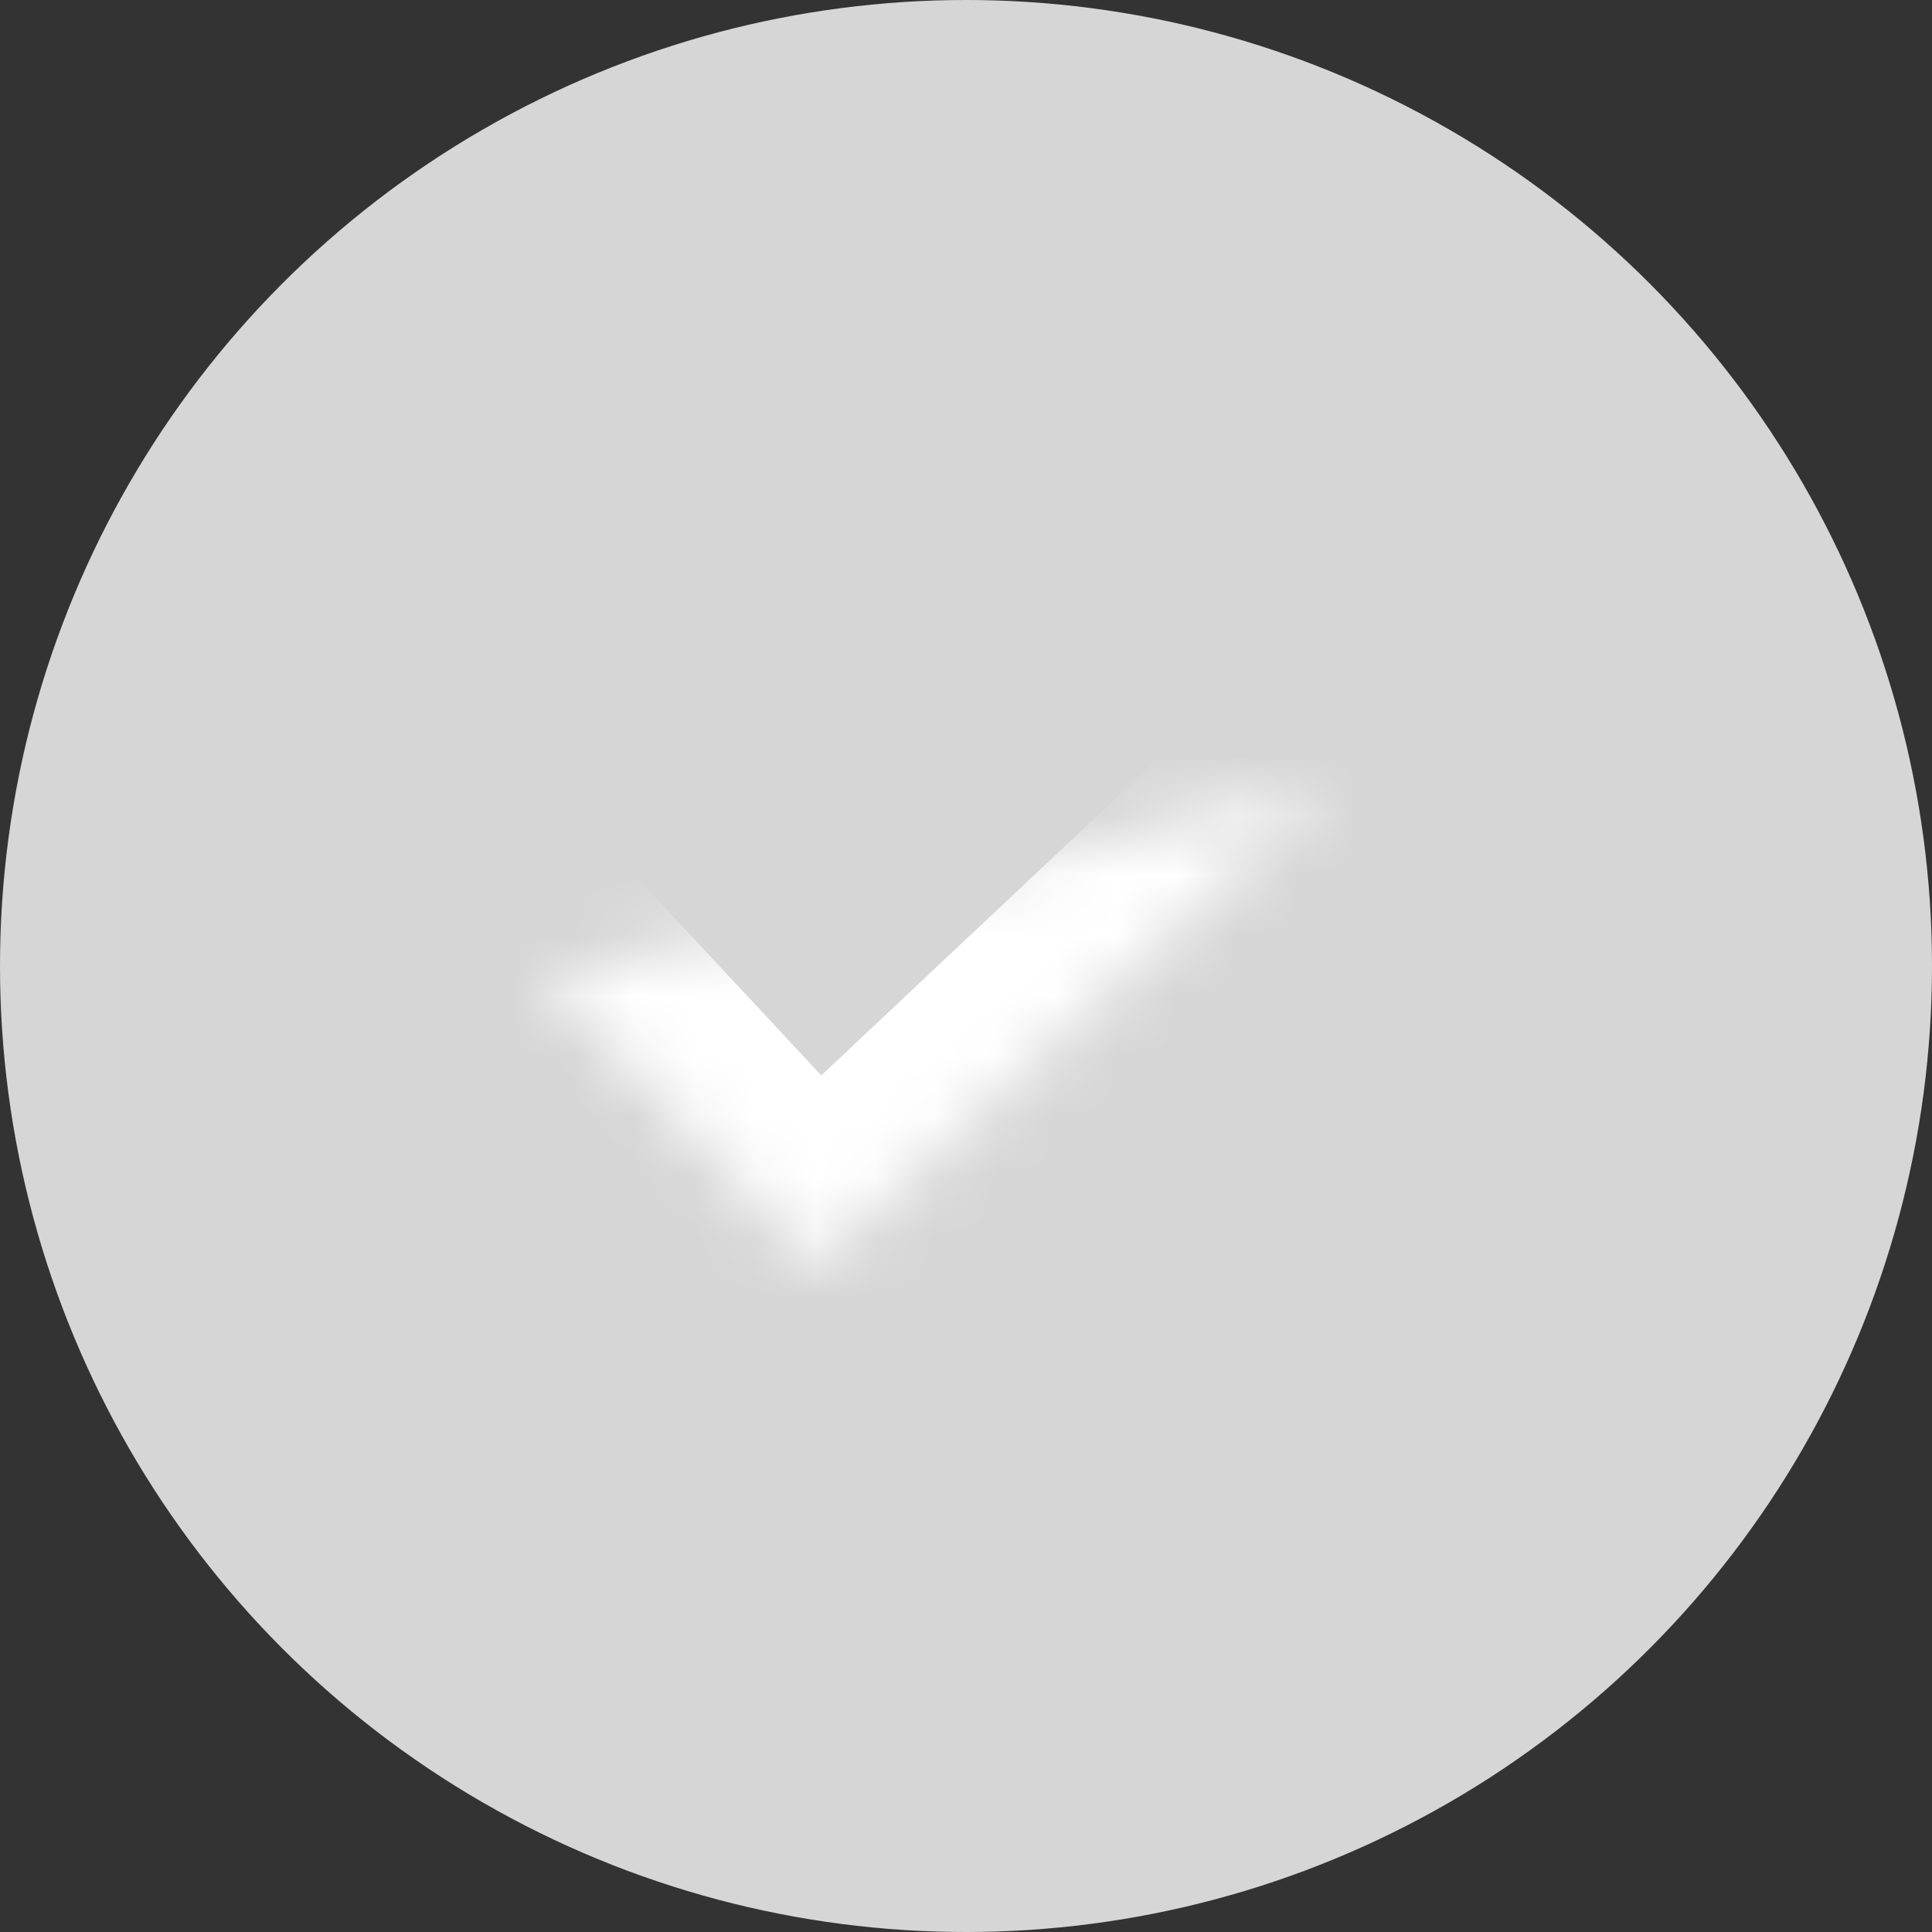 <svg width="32" height="32" viewBox="0 0 32 32" fill="none" xmlns="http://www.w3.org/2000/svg">
<rect x="0" y="0" width="32" height="32" fill="#333333" stroke="none"/>
<circle cx="16" cy="16" r="16" fill="#D6D6D6"/>
<mask id="path-2-inside-1_0_5879" fill="white">
<path fill-rule="evenodd" clip-rule="evenodd" d="M9 16.174L13.5 21L22 13"/>
</mask>
<path d="M10.646 14.64C9.798 13.731 8.374 13.681 7.466 14.529C6.557 15.376 6.507 16.8 7.354 17.709L10.646 14.64ZM13.5 21L11.854 22.534C12.262 22.972 12.828 23.229 13.426 23.249C14.024 23.268 14.606 23.049 15.042 22.639L13.5 21ZM23.542 14.639C24.447 13.787 24.49 12.363 23.639 11.458C22.787 10.553 21.363 10.51 20.458 11.361L23.542 14.639ZM7.354 17.709L11.854 22.534L15.145 19.466L10.646 14.64L7.354 17.709ZM15.042 22.639L23.542 14.639L20.458 11.361L11.958 19.361L15.042 22.639Z" fill="white" mask="url(#path-2-inside-1_0_5879)"/>
</svg>
